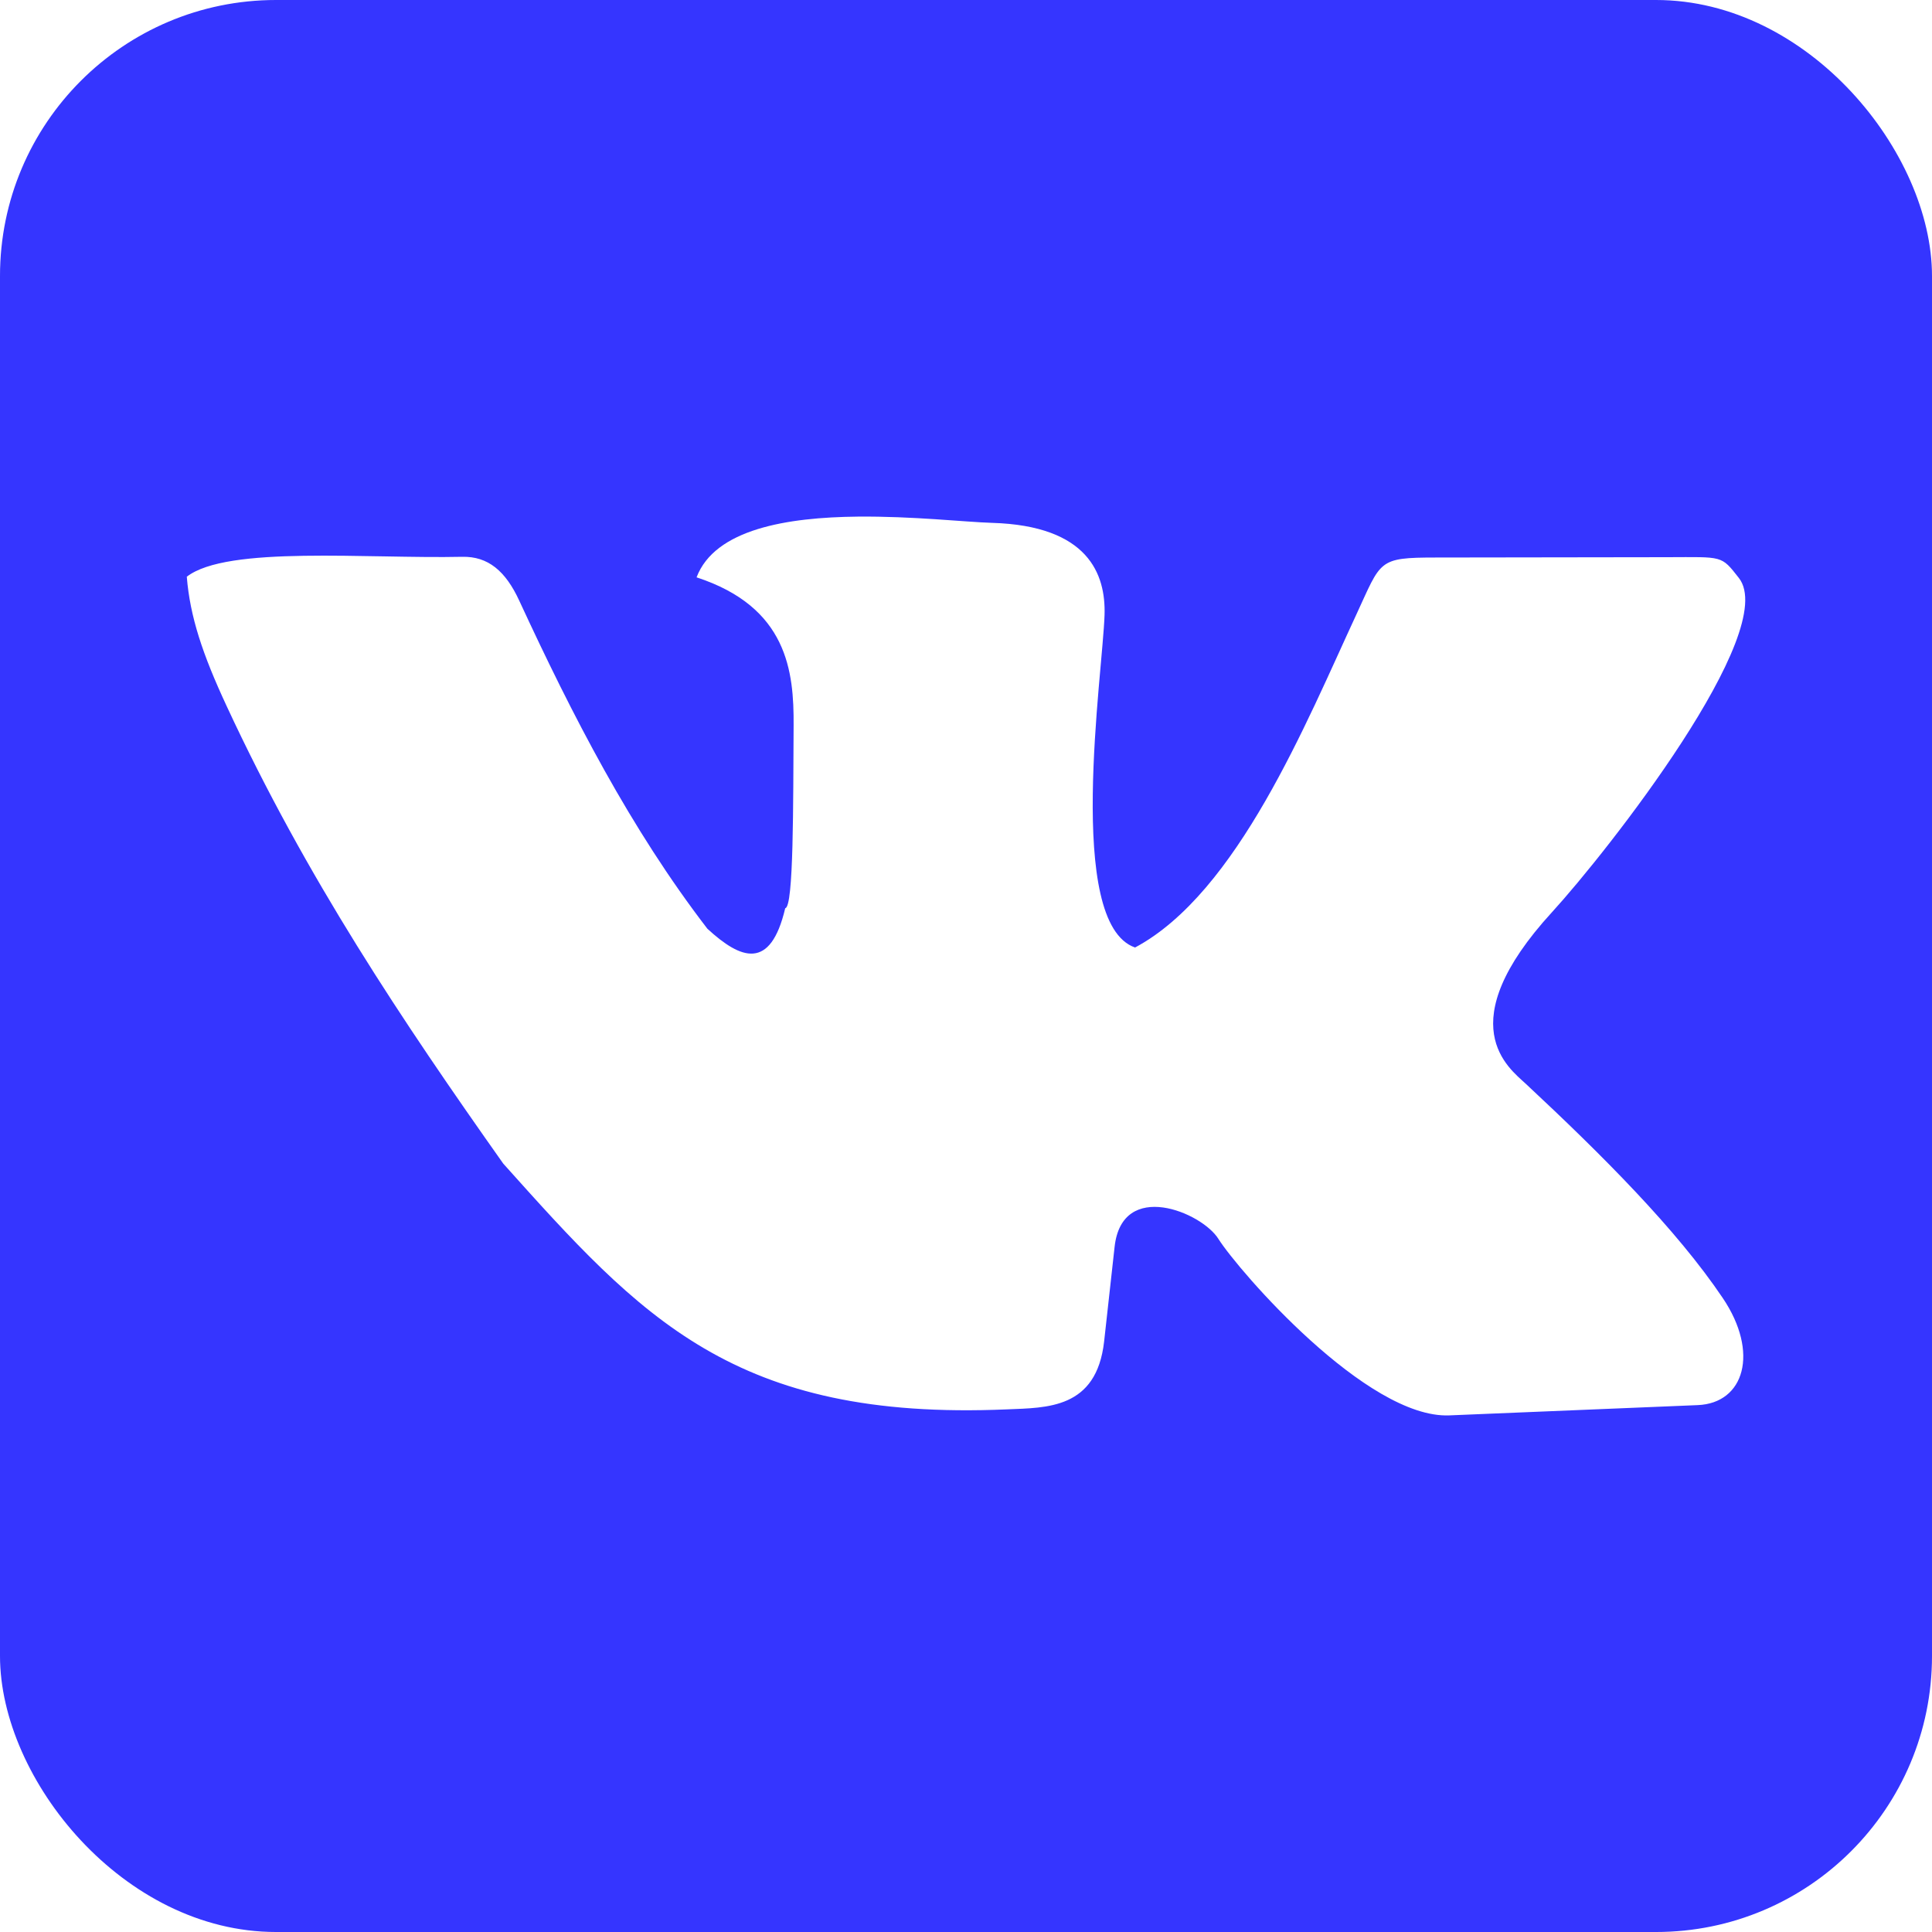 <svg width="35" height="35" viewBox="0 0 35 35" fill="none" xmlns="http://www.w3.org/2000/svg">
<g clip-path="url(#clip0_3_61)">
<path d="M0 0V35H35V0H0ZM15.537 9.359C16.528 9.349 17.497 9.458 17.97 9.472C19.723 9.523 20.032 10.409 20.01 11.138C19.977 12.206 19.29 16.724 20.563 17.165C22.419 16.172 23.663 13.091 24.569 11.138C25.027 10.15 24.955 10.101 26.011 10.1L30.206 10.094C31.217 10.092 31.177 10.057 31.501 10.47C32.254 11.43 29.125 15.422 28.115 16.526C26.25 18.563 27.338 19.352 27.639 19.632C29.03 20.929 30.375 22.275 31.21 23.516C31.875 24.502 31.6 25.421 30.755 25.455L26.256 25.641C24.763 25.703 22.442 23.026 22.072 22.443C21.772 21.962 20.328 21.36 20.192 22.588L20.002 24.304C19.863 25.53 18.958 25.501 18.243 25.532C13.295 25.745 11.609 23.861 9.117 21.08C7.291 18.497 5.548 15.899 4.104 12.787C3.671 11.856 3.442 11.172 3.384 10.448C4.11 9.88 6.661 10.125 8.374 10.087C8.842 10.077 9.159 10.345 9.406 10.88C10.371 12.966 11.423 15.014 12.815 16.825C13.422 17.383 13.958 17.589 14.225 16.453C14.38 16.439 14.368 14.558 14.377 13.14C14.383 12.166 14.268 10.998 12.619 10.459C12.952 9.584 14.263 9.372 15.537 9.359Z" fill="#3535FF"/>
</g>
<defs>
<clipPath id="clip0_3_61">
<rect width="35" height="35" rx="5" fill="white"/>
</clipPath>
</defs>
</svg>
